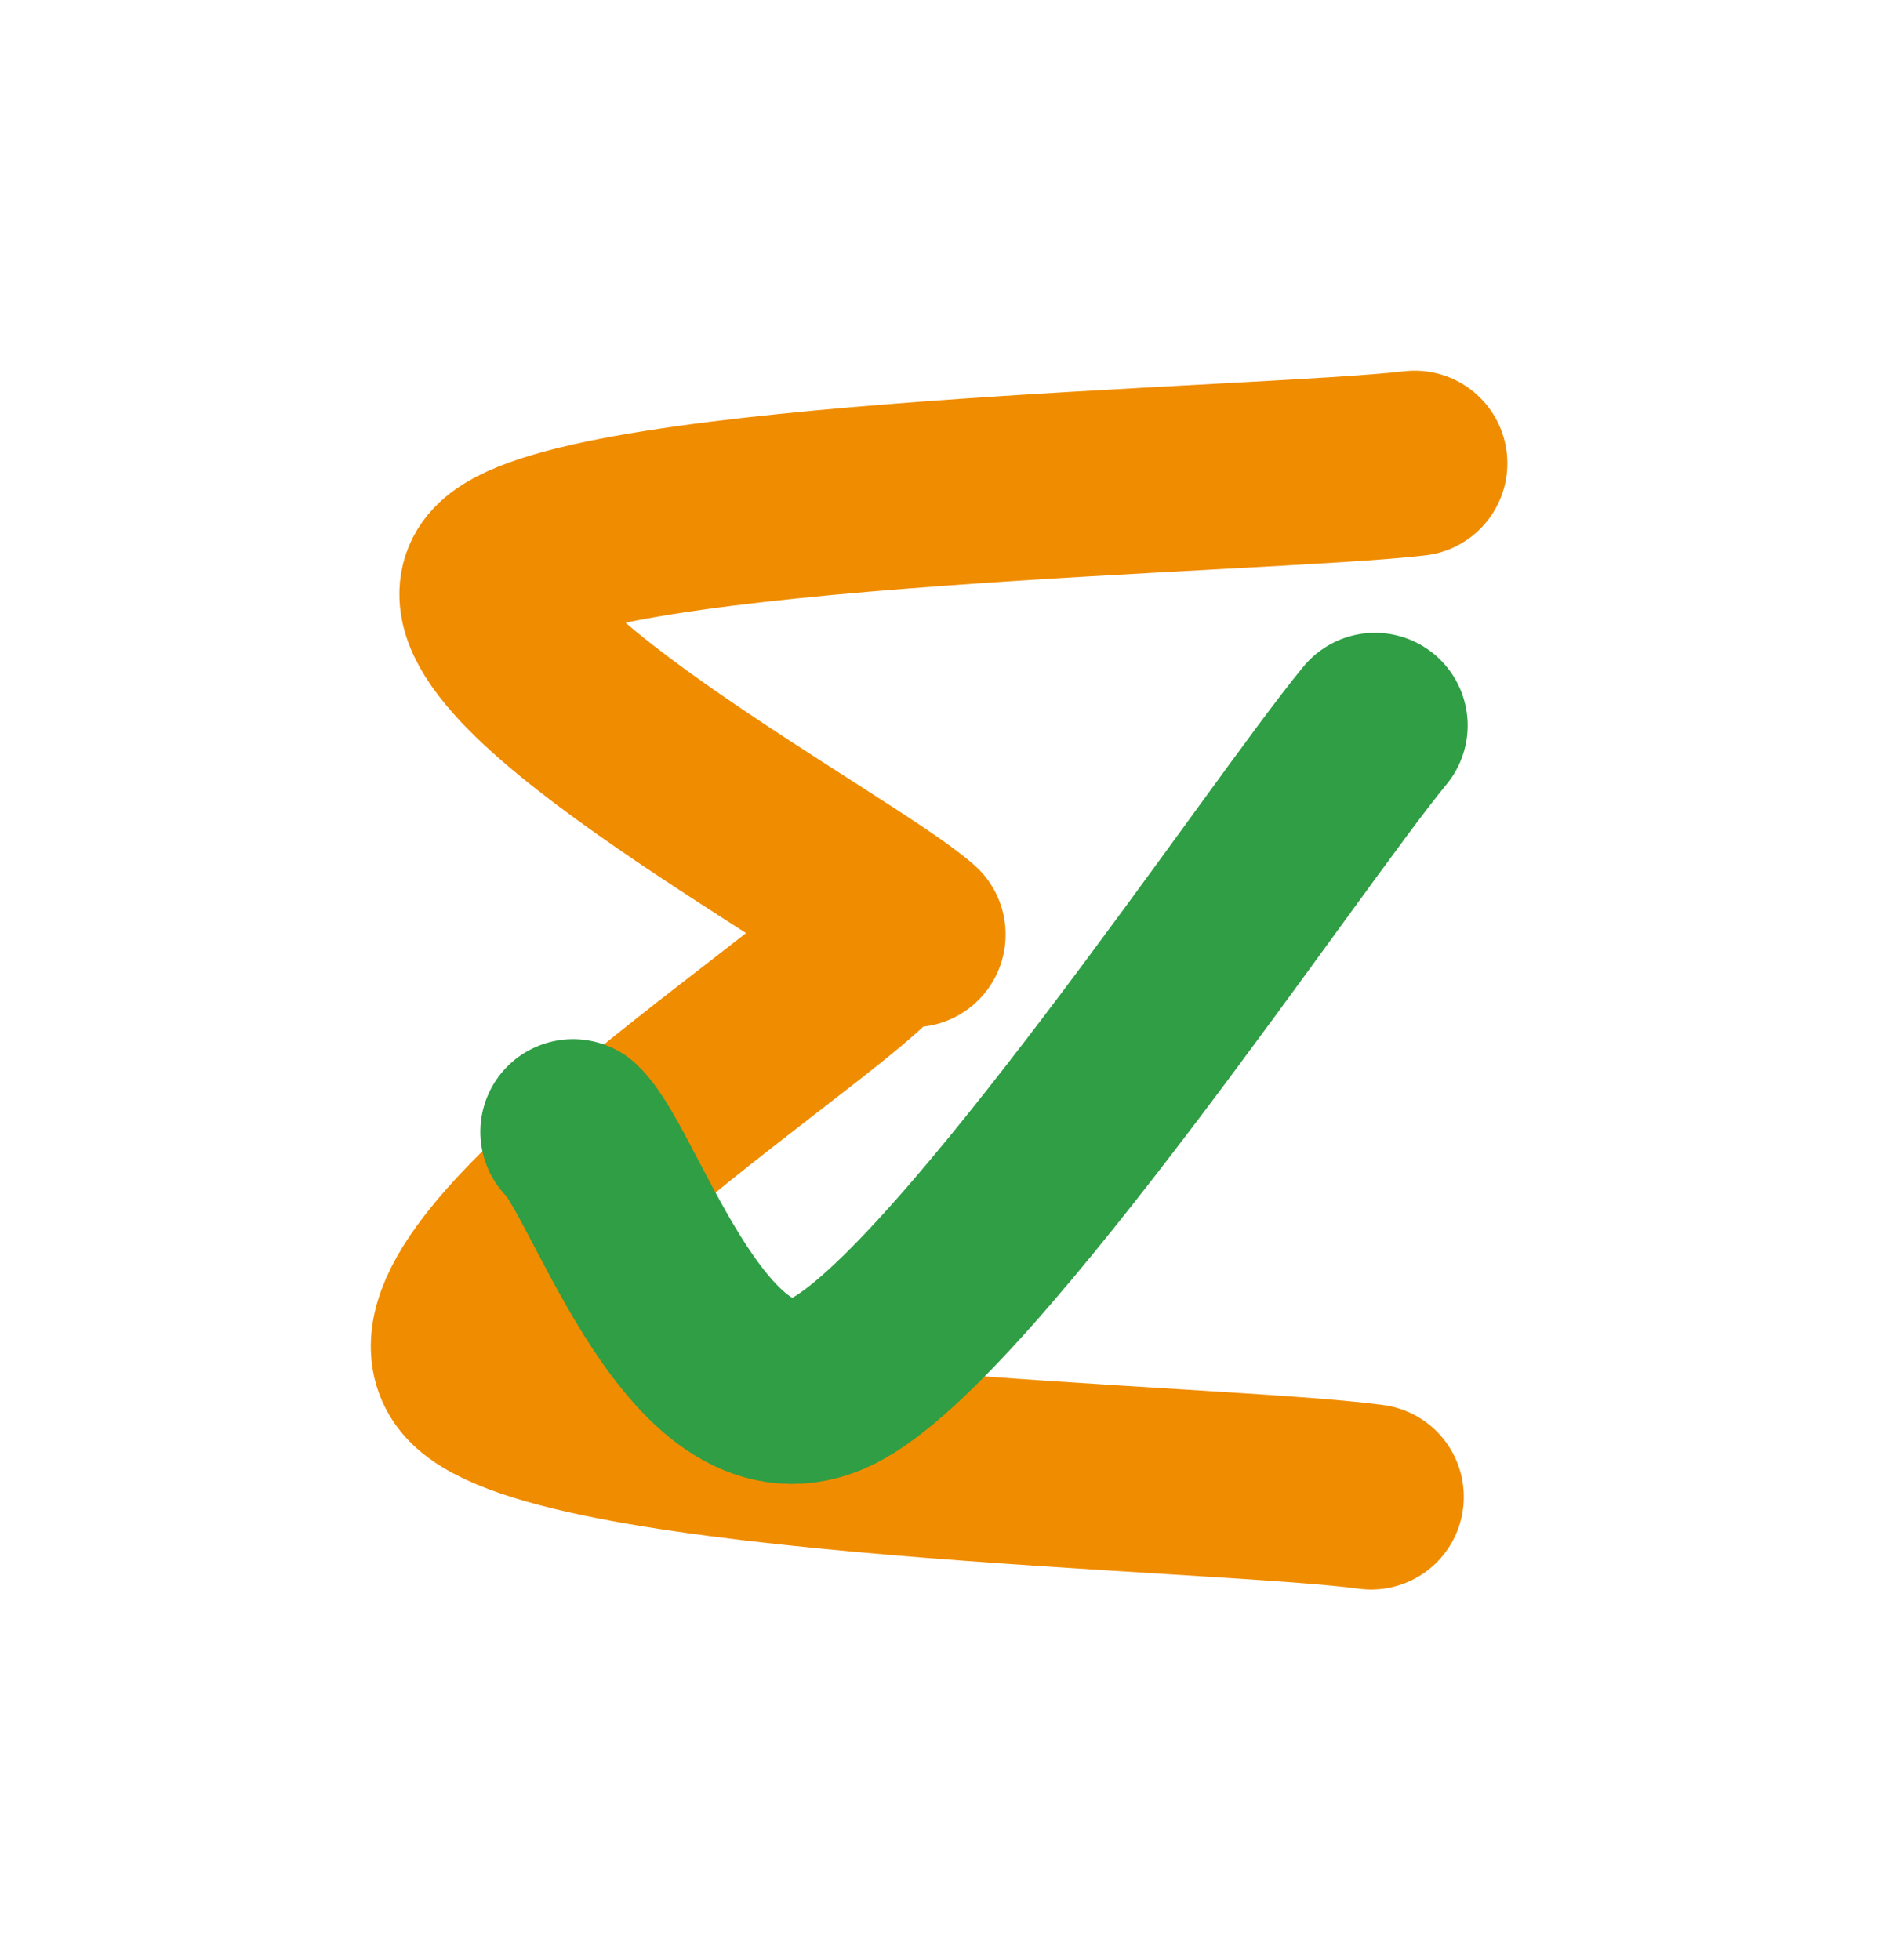 <svg xmlns="http://www.w3.org/2000/svg" width="40.535" height="42.307"><path d="M29.595 32.307c-3.23-.44-17.55-.66-19.35-2.62-1.81-1.97 7.1-7.66 8.52-9.19m10.83 11.81c-3.23-.44-17.55-.66-19.35-2.62-1.81-1.97 7.1-7.66 8.52-9.19M30.535 10c-3.28.38-17.88.6-19.68 2.3-1.81 1.69 7.38 6.56 8.85 7.87M30.535 10c-3.28.38-17.88.6-19.68 2.3-1.81 1.69 7.38 6.56 8.85 7.87" stroke="#f08c00" stroke-width="4" fill="none" stroke-linecap="round"/><path d="M12.368 24.428c.94.89 2.74 6.83 5.63 5.37 2.88-1.47 9.73-11.78 11.68-14.14m-17.31 8.77c.94.89 2.74 6.83 5.63 5.37 2.88-1.47 9.73-11.78 11.68-14.14" stroke="#2f9e44" stroke-width="4" fill="none" stroke-linecap="round"/></svg>
